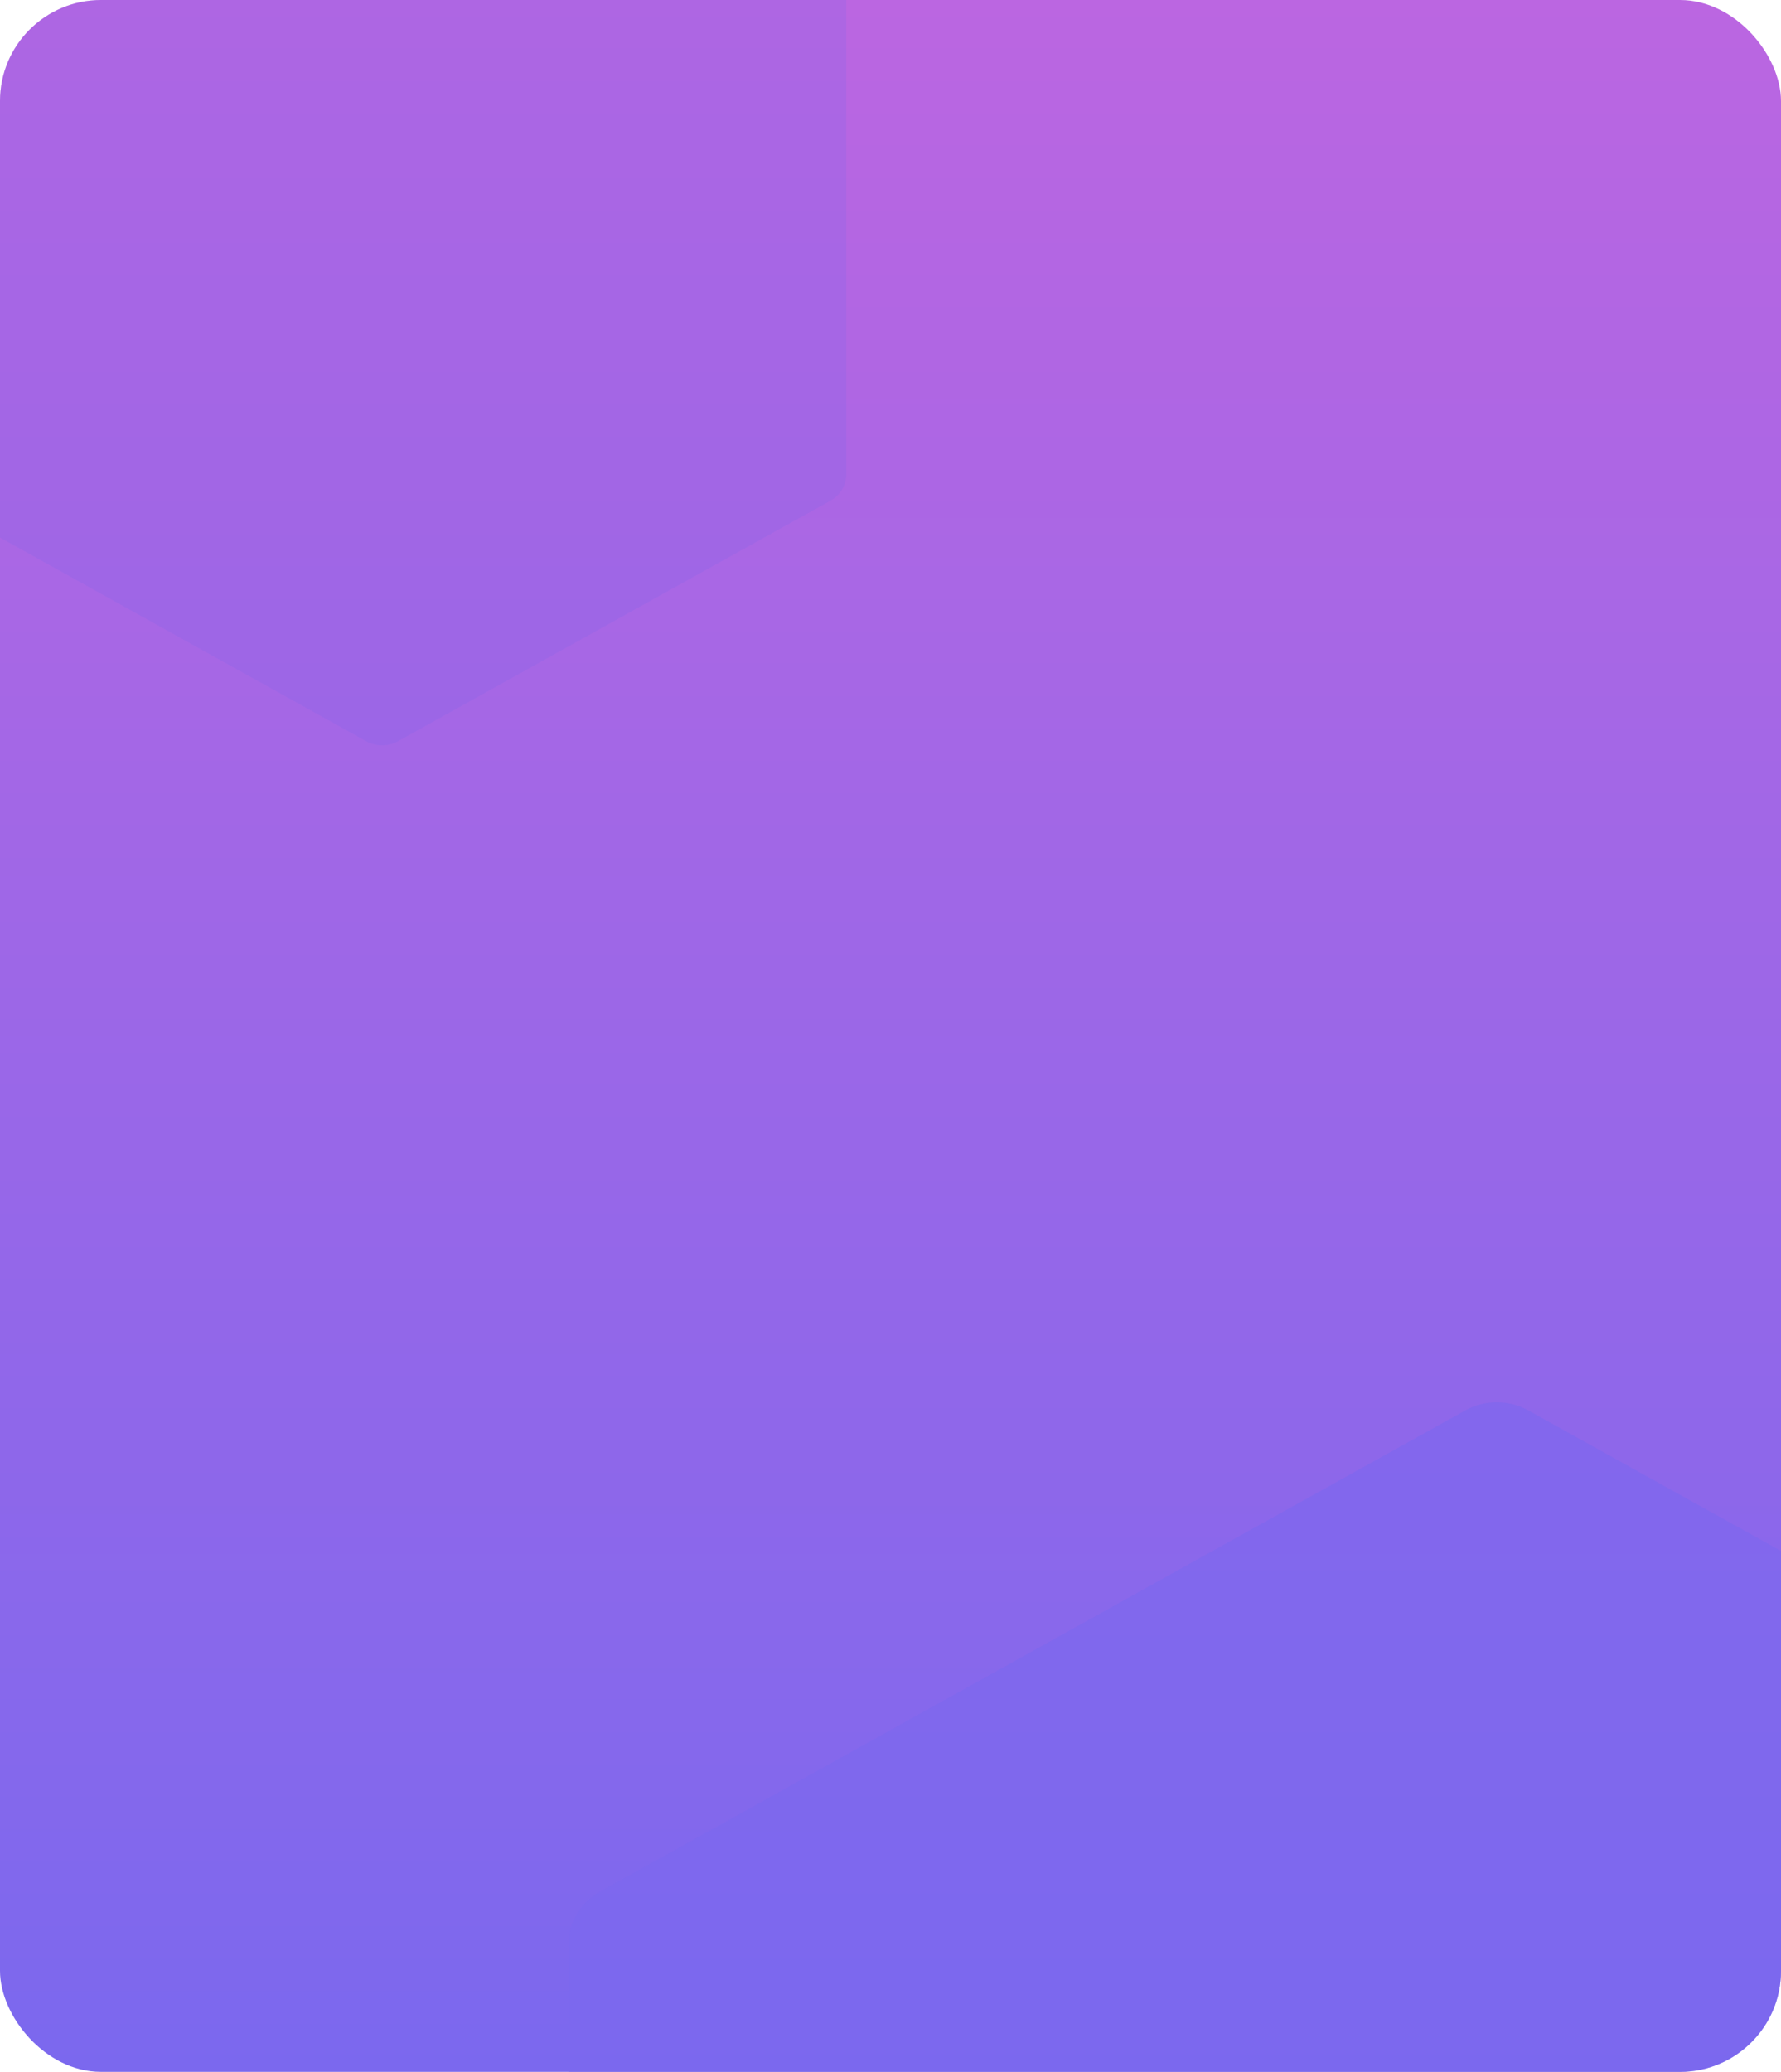 <svg width="282" height="328" viewBox="0 0 282 328" fill="none" xmlns="http://www.w3.org/2000/svg">
<g clip-path="url(#clip0_9327_71038)">
<rect width="282" height="328" rx="16" fill="url(#paint0_linear_9327_71038)"/>
<path opacity="0.2" d="M134 75.096L134 52.272L134 30.12V-1.096C134 -2.814 133.048 -4.401 131.504 -5.26L62.996 -43.356C61.452 -44.215 59.548 -44.215 58.004 -43.356L-10.504 -5.26C-12.049 -4.401 -13 -2.814 -13 -1.096V22.113V44.412V75.096C-13 76.814 -12.049 78.401 -10.504 79.26L58.004 117.356C59.548 118.215 61.452 118.215 62.996 117.356L131.504 79.26C133.048 78.401 134 76.814 134 75.096Z" fill="#7B68EE"/>
<path opacity="0.6" d="M384 460.192L384 414.544L384 370.24L384 307.808C384 304.373 382.097 301.198 379.008 299.48L241.992 223.288C238.903 221.571 235.097 221.571 232.008 223.288L94.992 299.48C91.903 301.198 90 304.373 90 307.808V354.226V398.824V460.192C90 463.627 91.903 466.802 94.992 468.52L232.008 544.712C235.097 546.429 238.903 546.429 241.992 544.712L379.008 468.52C382.097 466.802 384 463.627 384 460.192Z" fill="#7B68EE"/>
</g>
<defs>
<linearGradient id="paint0_linear_9327_71038" x1="141" y1="0" x2="141" y2="328" gradientUnits="userSpaceOnUse">
<stop stop-color="#BB66E1"/>
<stop offset="1" stop-color="#7B68EE"/>
</linearGradient>
<clipPath id="clip0_9327_71038">
<rect width="282" height="328" rx="16" fill="white"/>
</clipPath>
</defs>
</svg>
